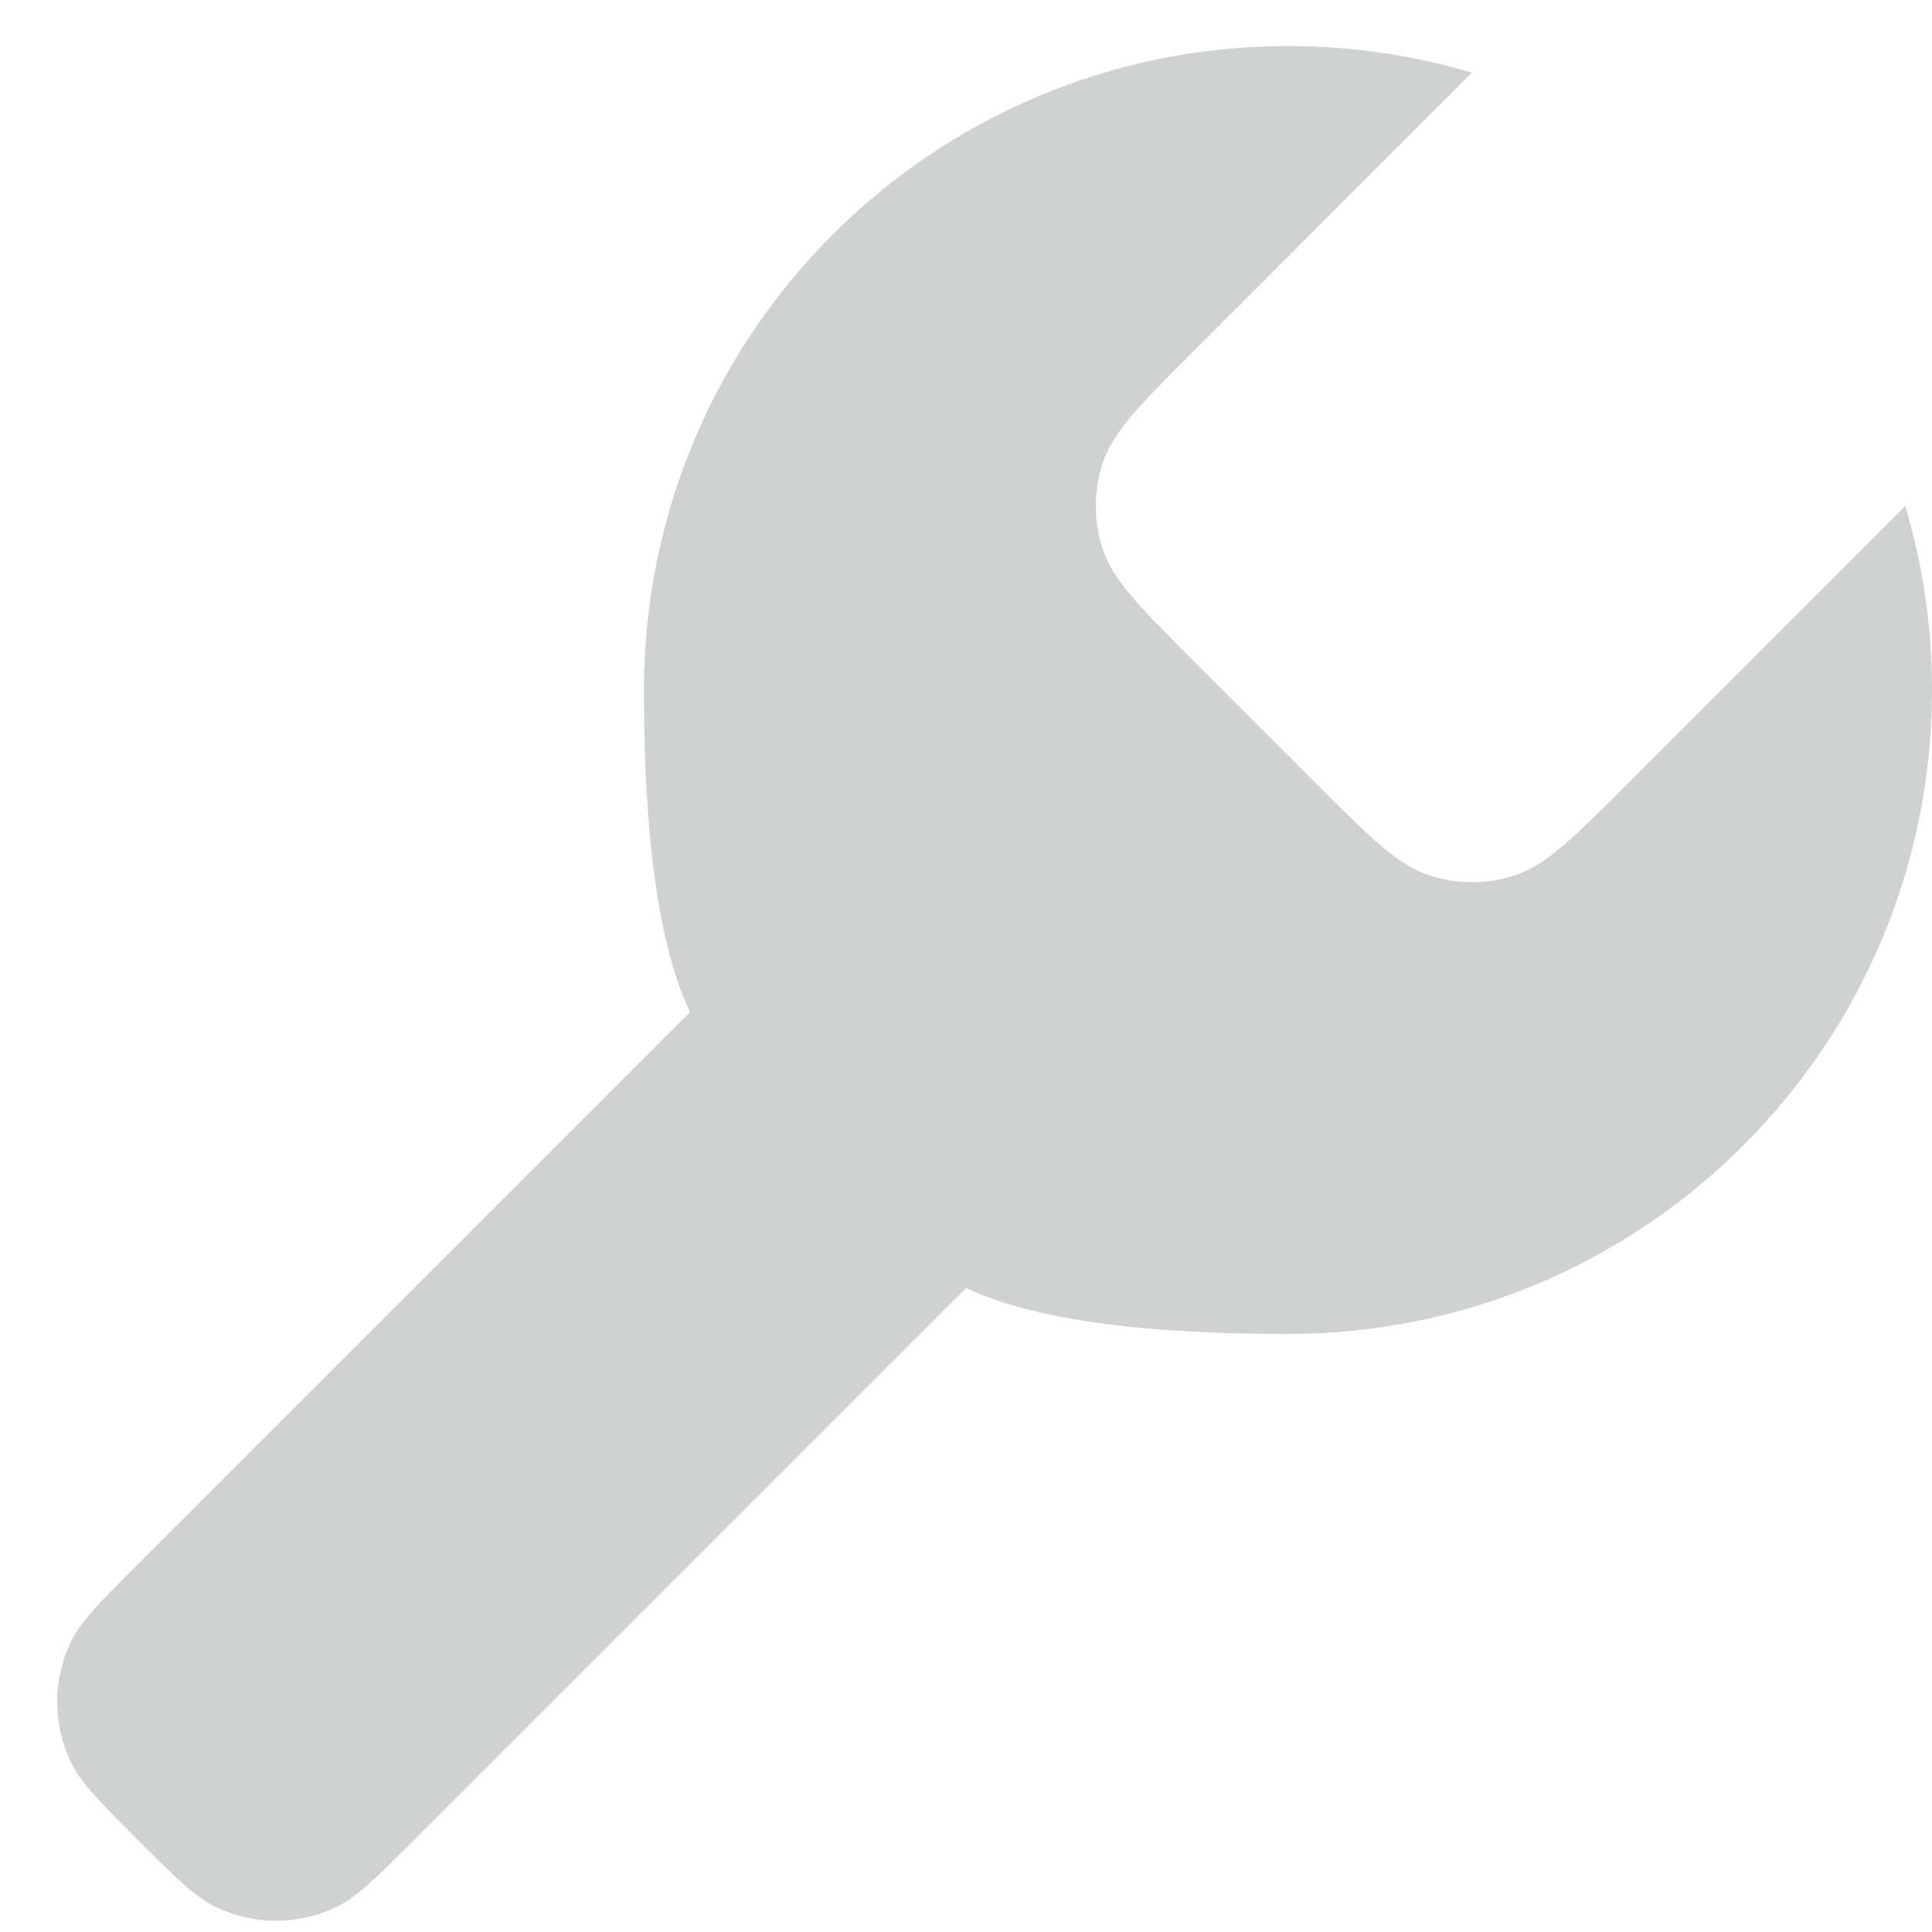 <svg width="28" height="28" viewBox="0 0 28 28" fill="none" xmlns="http://www.w3.org/2000/svg">
<path d="M18.667 19.333C23.821 19.333 28 15.155 28 10C28 9.073 27.865 8.178 27.613 7.333L23.596 11.351L23.596 11.351C22.804 12.143 22.408 12.539 21.951 12.687C21.55 12.818 21.117 12.818 20.715 12.687C20.259 12.539 19.863 12.143 19.071 11.351L19.071 11.351L17.316 9.596C16.524 8.804 16.128 8.408 15.979 7.951C15.849 7.55 15.849 7.117 15.979 6.715C16.128 6.259 16.524 5.863 17.316 5.071L21.333 1.053C20.488 0.802 19.593 0.667 18.667 0.667C13.512 0.667 9.333 4.845 9.333 10C9.333 11.431 9.424 13.454 10 14.667L2 22.667C1.455 23.212 1.182 23.485 1.036 23.779C0.759 24.338 0.759 24.995 1.036 25.555C1.182 25.849 1.455 26.121 2 26.667C2.545 27.212 2.818 27.485 3.112 27.63C3.672 27.907 4.328 27.907 4.888 27.63C5.182 27.485 5.455 27.212 6 26.667L14 18.667C15.212 19.242 17.235 19.333 18.667 19.333Z" fill="#D0D2D2"/>
</svg>
